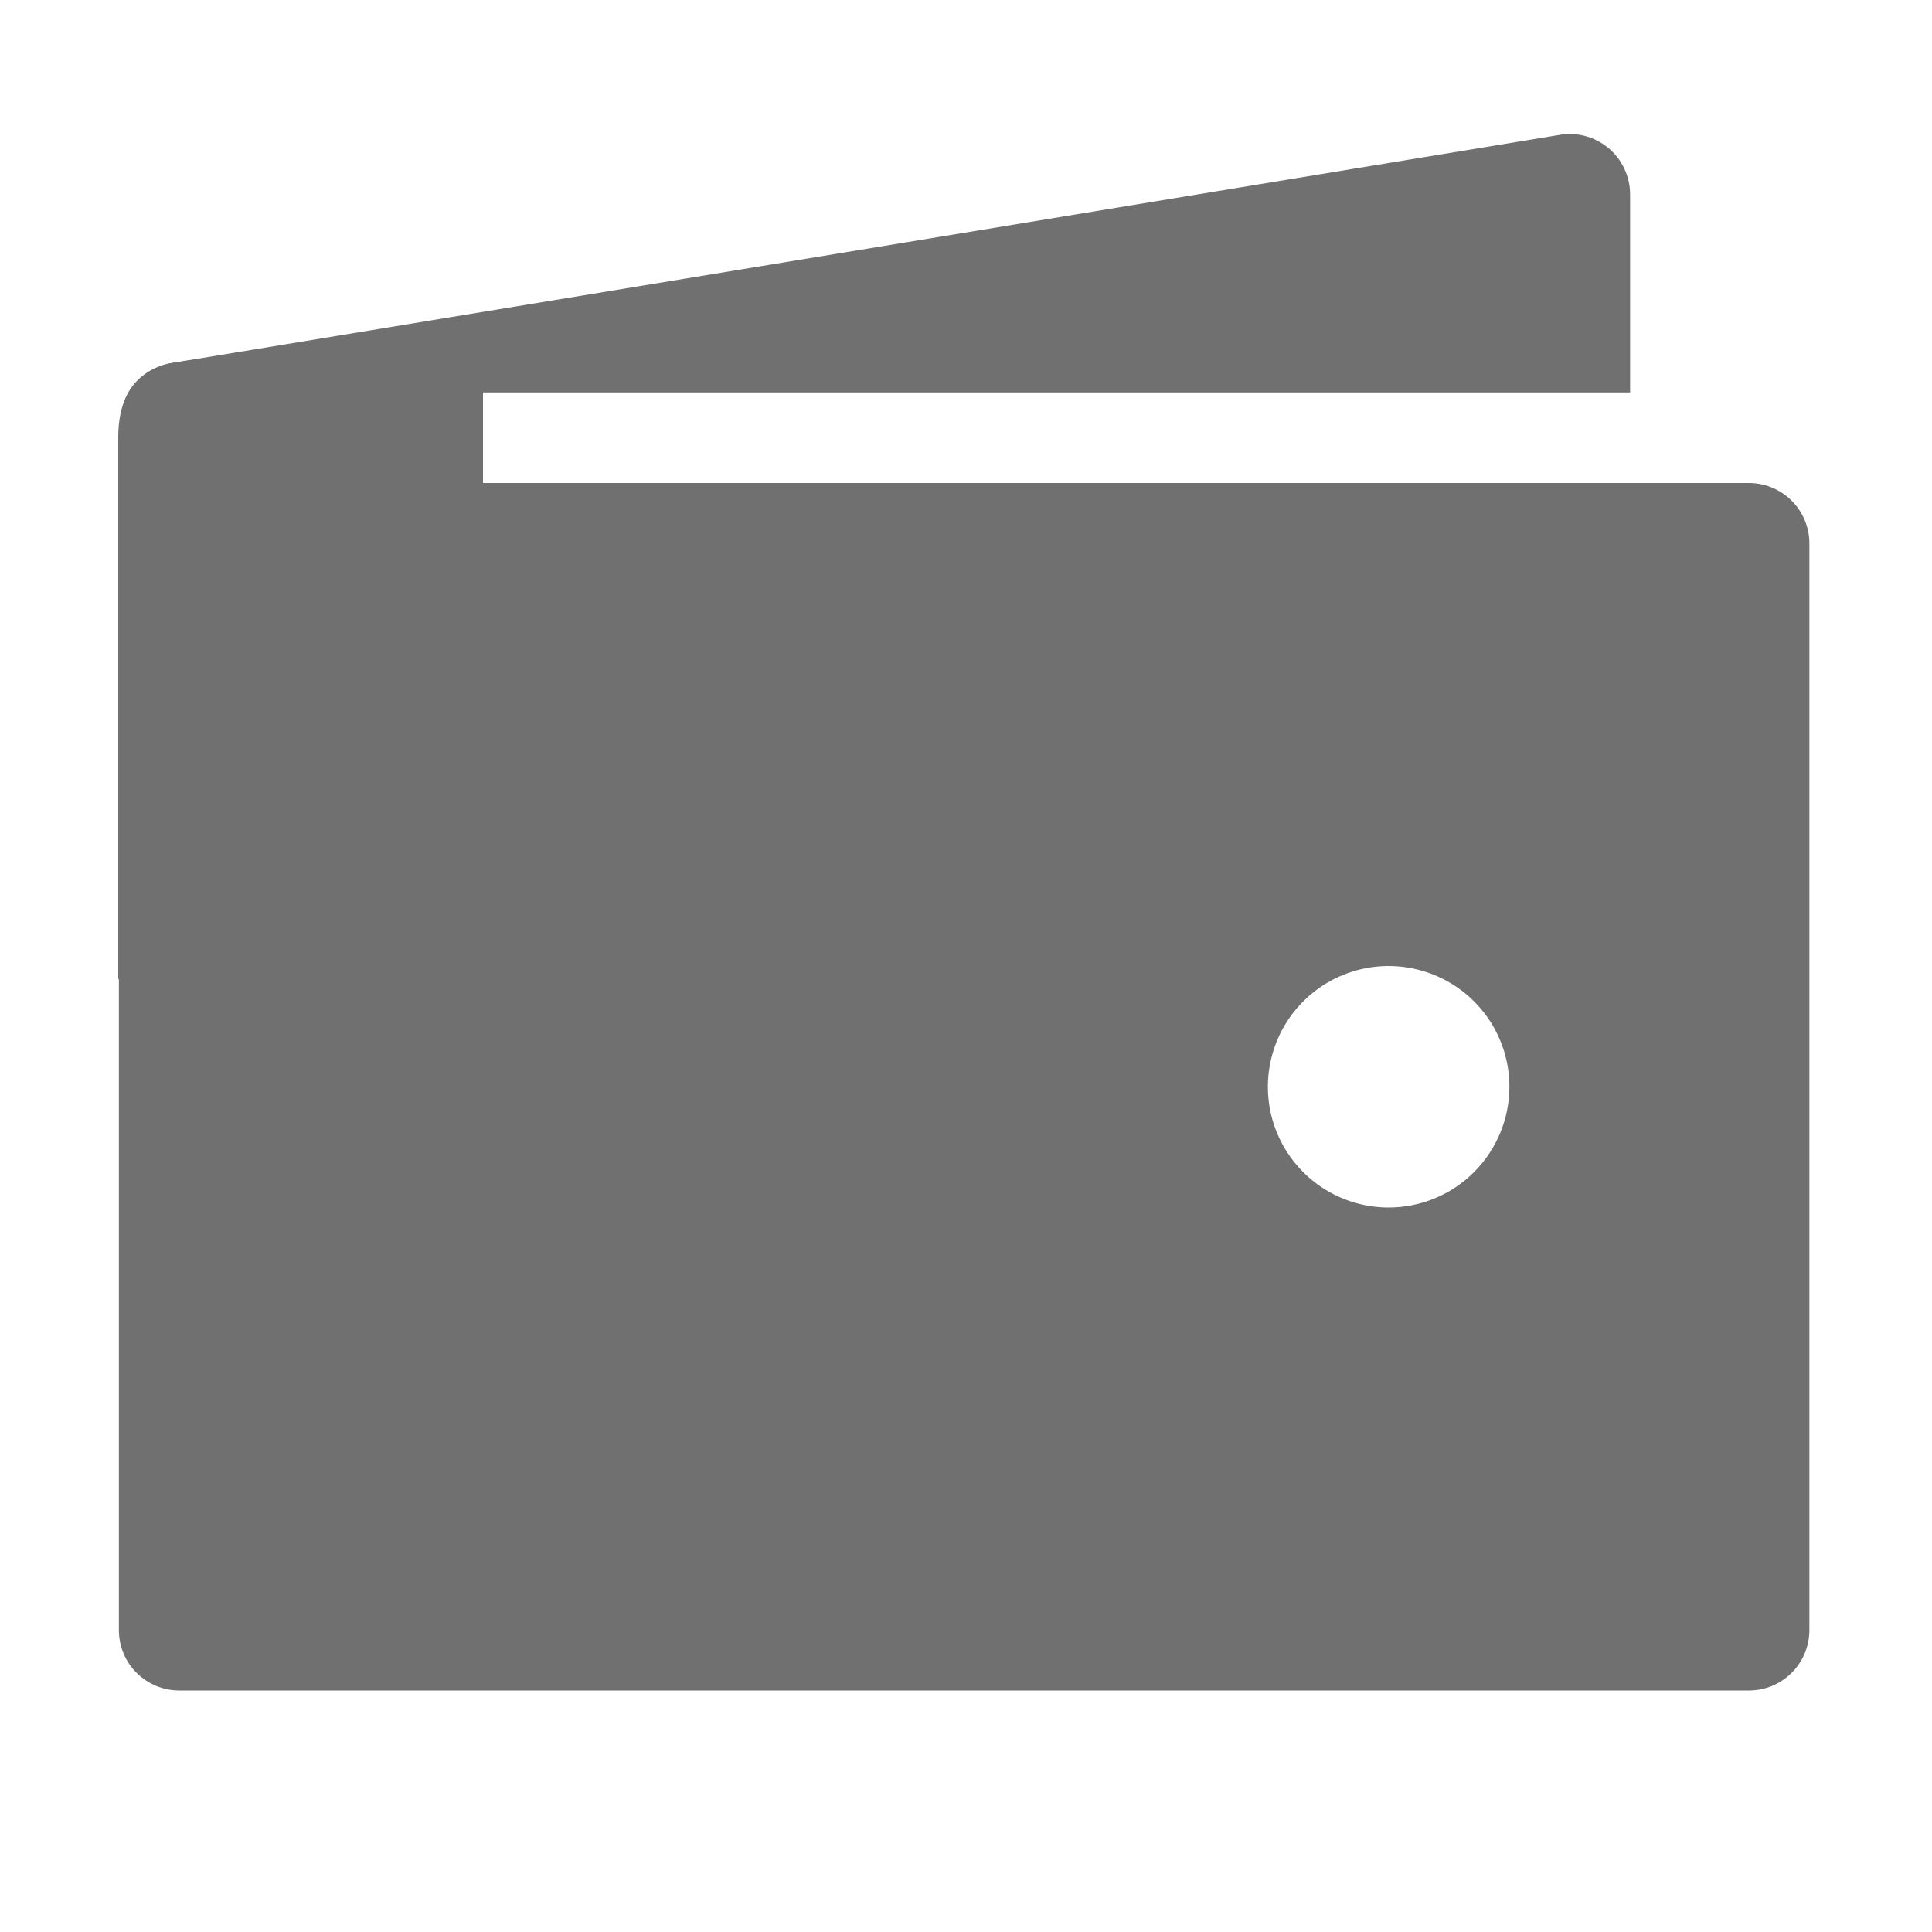 <svg width="30" height="30" viewBox="0 0 30 30" fill="none" xmlns="http://www.w3.org/2000/svg">
<path d="M2.783 6.094H25.312V3.019C25.312 2.88 25.282 2.743 25.222 2.618C25.163 2.492 25.077 2.382 24.969 2.294C24.862 2.206 24.737 2.143 24.602 2.109C24.467 2.075 24.327 2.072 24.191 2.099L2.629 5.643C2.468 5.675 2.319 5.749 2.195 5.856C2.072 5.964 1.979 6.102 1.925 6.257C2.198 6.149 2.49 6.093 2.783 6.094ZM27.158 7.5H2.783C2.535 7.5 2.296 7.599 2.12 7.775C1.944 7.95 1.846 8.189 1.846 8.437V25.312C1.846 25.561 1.944 25.8 2.12 25.975C2.296 26.151 2.535 26.25 2.783 26.25H27.158C27.407 26.25 27.645 26.151 27.821 25.975C27.997 25.8 28.096 25.561 28.096 25.312V8.437C28.096 8.189 27.997 7.95 27.821 7.775C27.645 7.599 27.407 7.5 27.158 7.5ZM21.562 18.75C21.192 18.75 20.829 18.64 20.521 18.434C20.212 18.228 19.972 17.935 19.83 17.593C19.688 17.25 19.651 16.873 19.724 16.509C19.796 16.145 19.974 15.811 20.237 15.549C20.499 15.287 20.833 15.108 21.197 15.036C21.56 14.964 21.937 15.001 22.28 15.143C22.623 15.285 22.916 15.525 23.122 15.833C23.328 16.142 23.438 16.504 23.438 16.875C23.438 17.372 23.24 17.849 22.888 18.201C22.537 18.552 22.06 18.75 21.562 18.75Z" fill="#707070"/>
<path d="M1.836 15.205V6.797C1.836 6.074 2.171 5.714 2.739 5.625C4.802 5.301 9.101 5.127 9.101 5.127C9.101 5.127 8.613 6.064 7.5 6.064V7.5C8.584 7.5 9.336 8.877 9.336 8.877L4.97 13.828L1.836 15.205Z" fill="#707070"/>
</svg>
